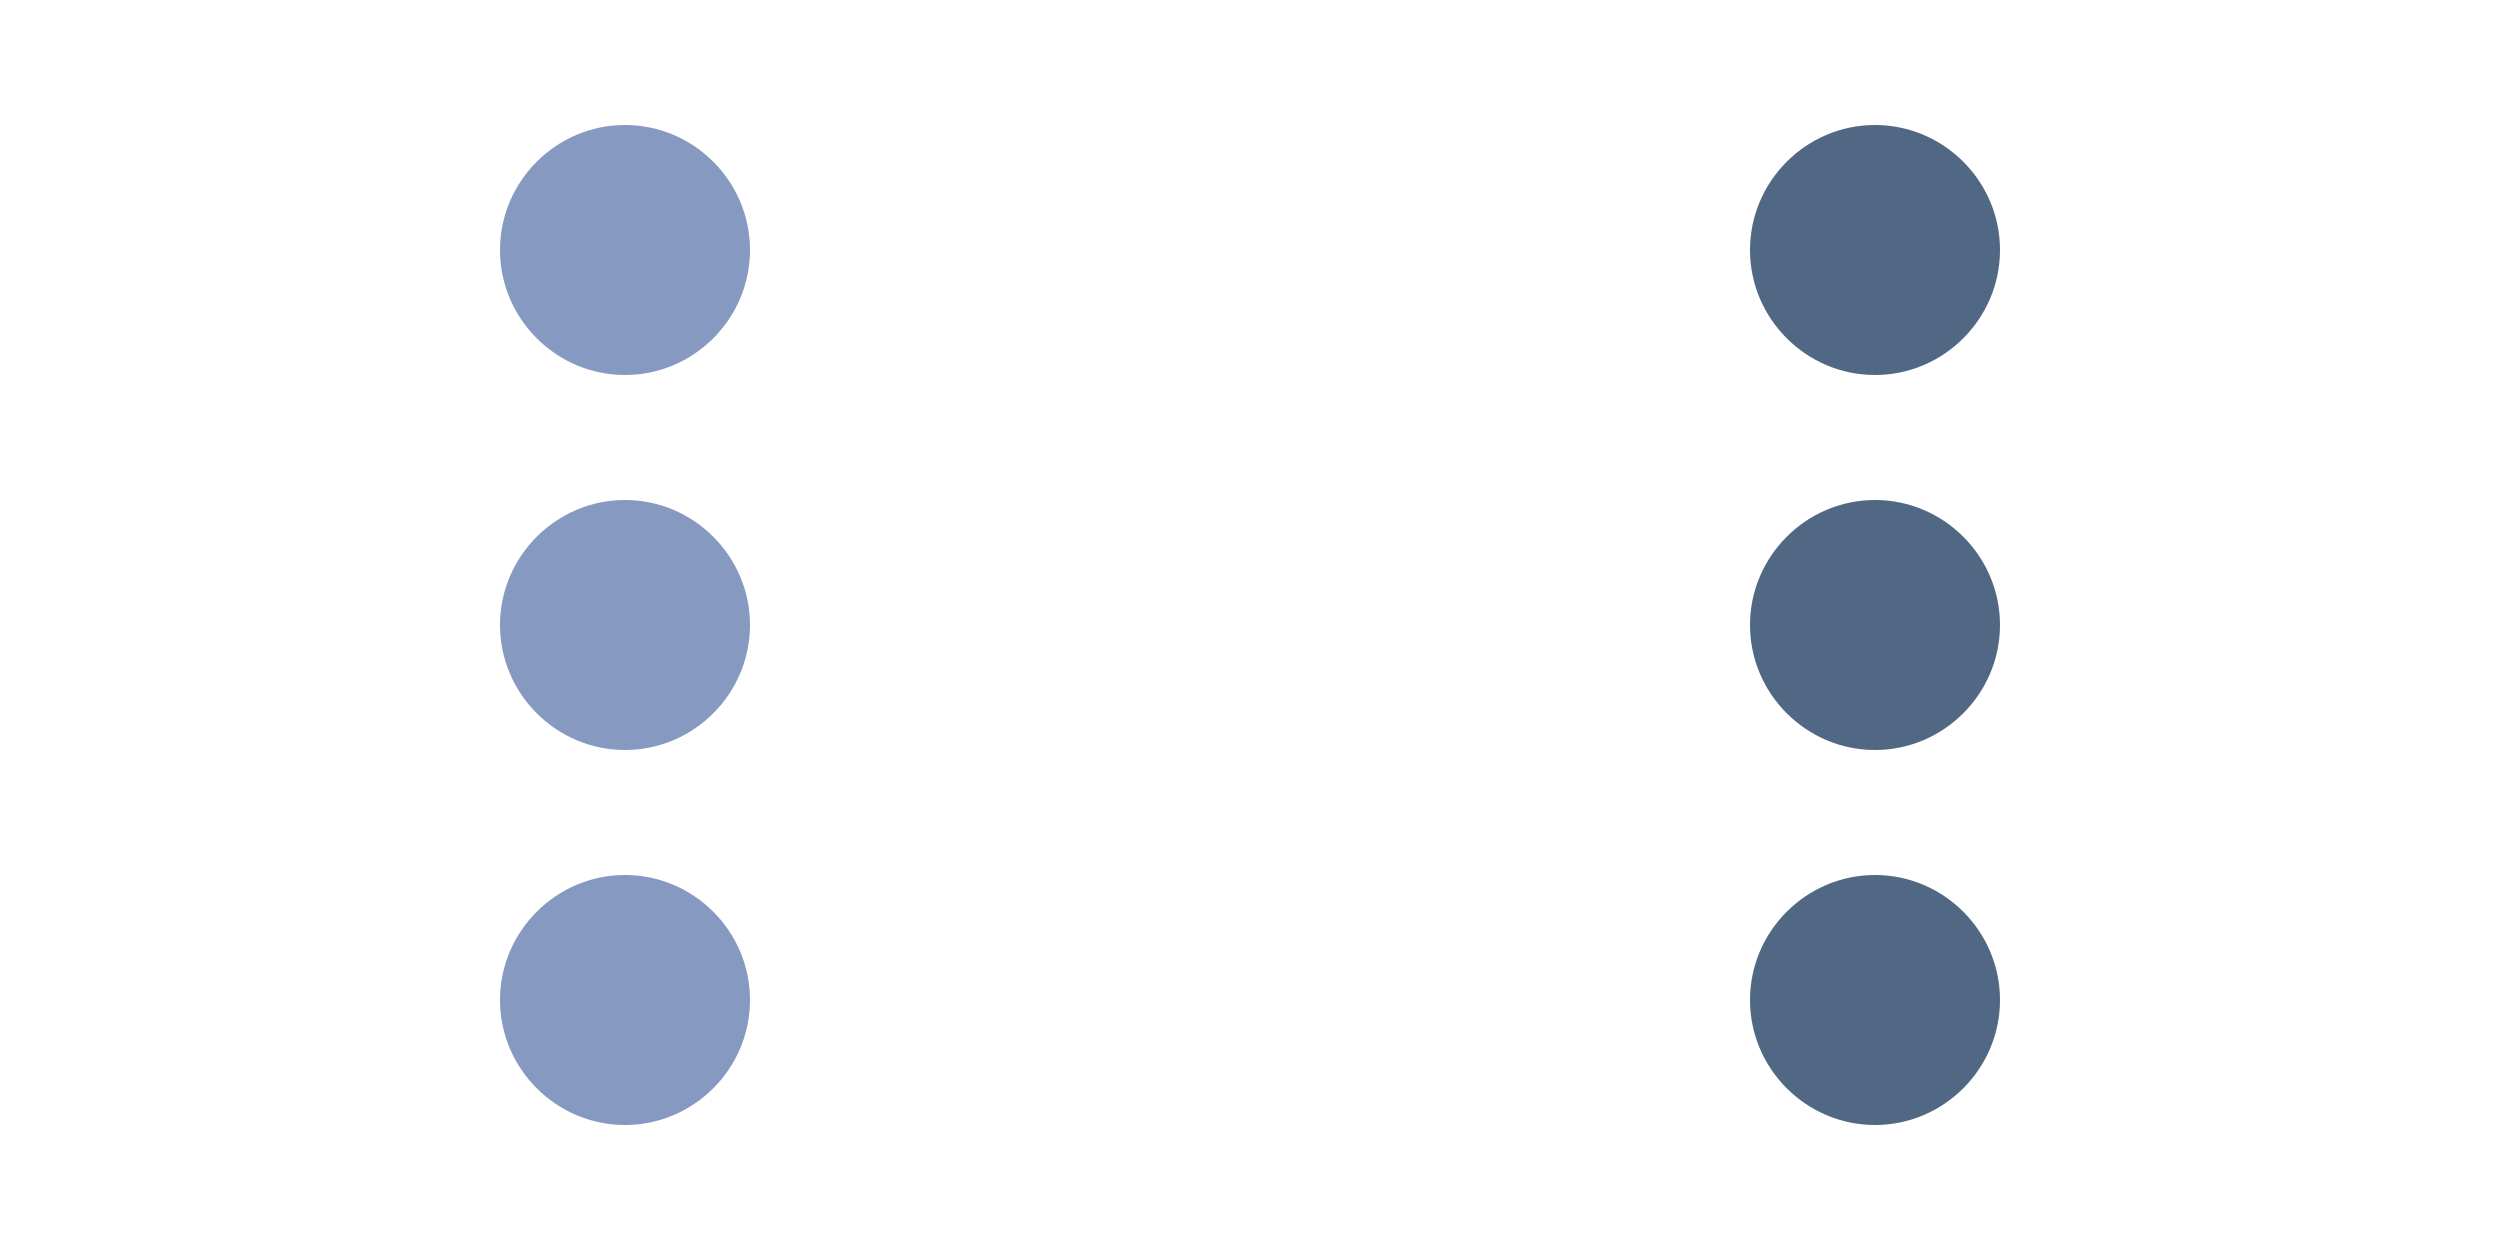 <?xml version="1.0" encoding="utf-8"?>
<!-- Generator: Adobe Illustrator 24.0.1, SVG Export Plug-In . SVG Version: 6.00 Build 0)  -->
<svg version="1.1" id="Layer_1" xmlns="http://www.w3.org/2000/svg" xmlns:xlink="http://www.w3.org/1999/xlink" x="0px" y="0px"
	 width="40px" height="20px" viewBox="0 0 40 20" style="enable-background:new 0 0 40 20;" xml:space="preserve">
<style type="text/css">
	.st0{fill:#869AC1;}
	.st1{fill:#516885;}
</style>
<path class="st0" d="M10,6C8.9,6,8,5.1,8,4s0.9-2,2-2s2,0.9,2,2S11.1,6,10,6z M10,8c1.1,0,2,0.9,2,2s-0.9,2-2,2s-2-0.9-2-2
	S8.9,8,10,8z M10,14c1.1,0,2,0.9,2,2s-0.9,2-2,2s-2-0.9-2-2S8.9,14,10,14z"/>
<path class="st1" d="M30,6c-1.1,0-2-0.9-2-2s0.9-2,2-2s2,0.9,2,2S31.1,6,30,6z M30,8c1.1,0,2,0.9,2,2s-0.9,2-2,2s-2-0.9-2-2
	S28.9,8,30,8z M30,14c1.1,0,2,0.9,2,2s-0.9,2-2,2s-2-0.9-2-2S28.9,14,30,14z"/>
</svg>
